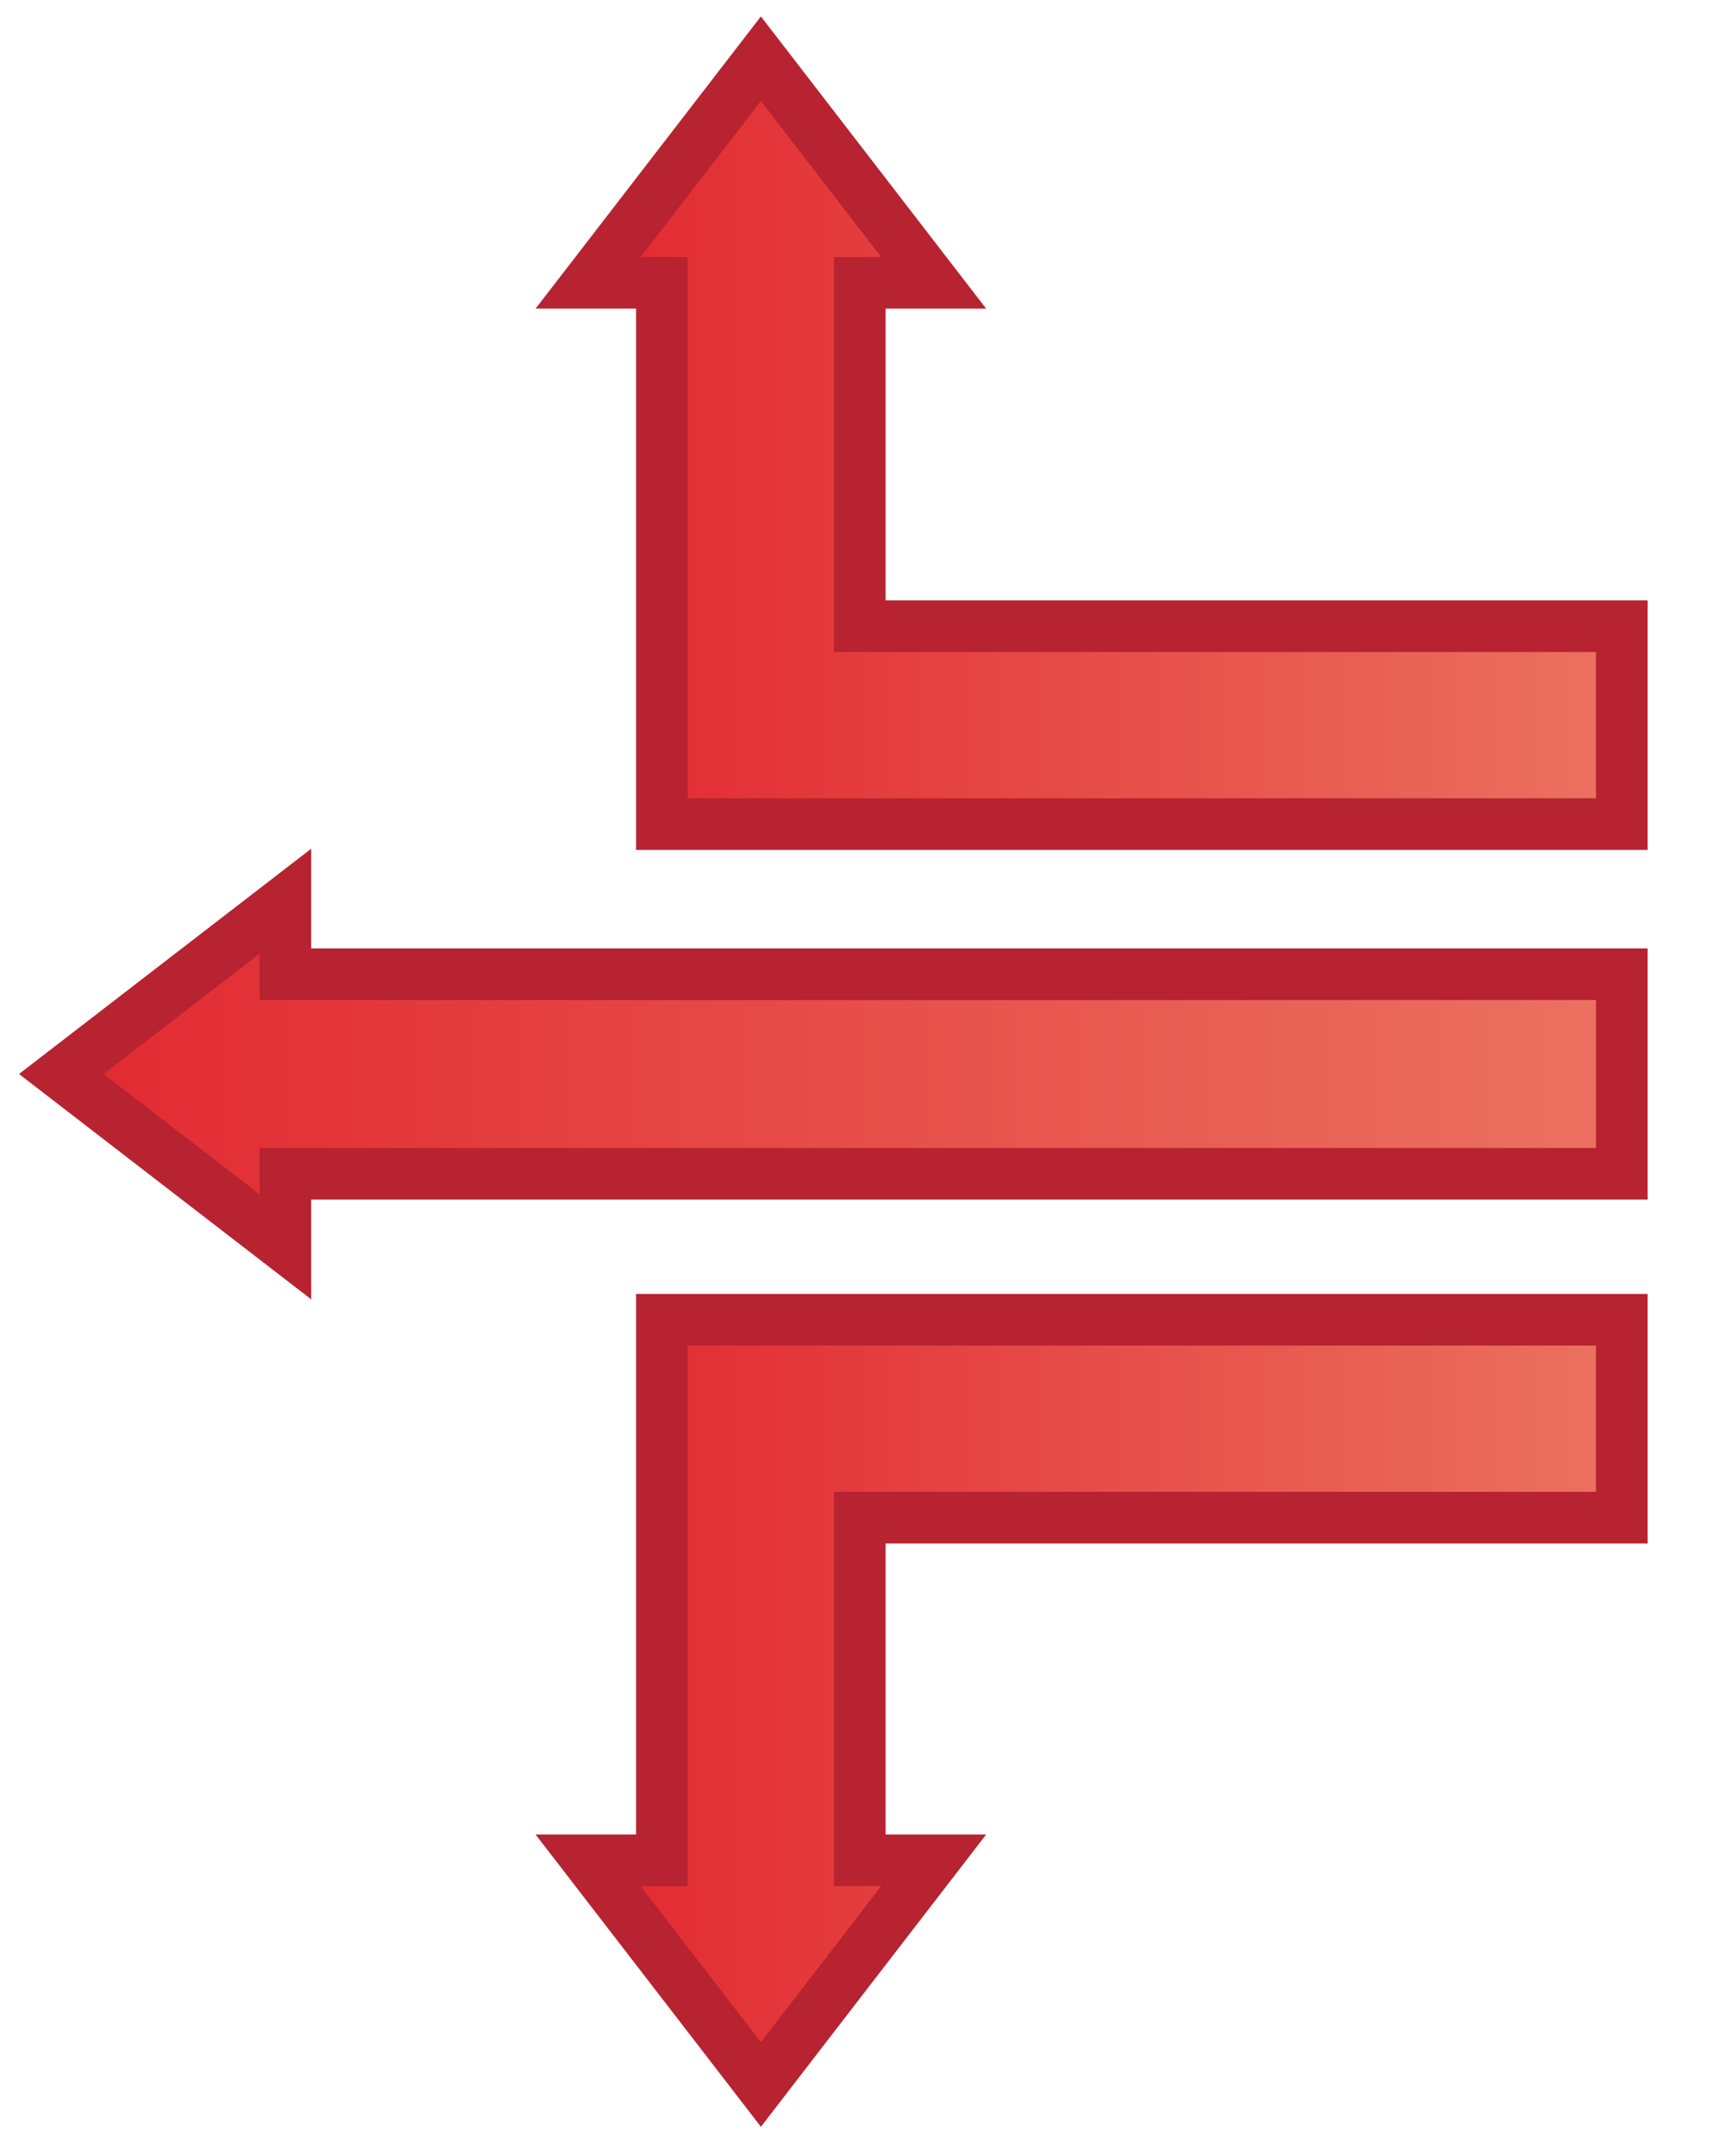 <?xml version="1.0" encoding="utf-8"?>
<!-- Generator: Adobe Illustrator 16.0.3, SVG Export Plug-In . SVG Version: 6.00 Build 0)  -->
<!DOCTYPE svg PUBLIC "-//W3C//DTD SVG 1.1//EN" "http://www.w3.org/Graphics/SVG/1.1/DTD/svg11.dtd">
<svg version="1.1" id="圖層_1" xmlns="http://www.w3.org/2000/svg" xmlns:xlink="http://www.w3.org/1999/xlink" x="0px" y="0px"
	 width="33.25px" height="41.75px" viewBox="5.41 -3.641 33.25 41.75" enable-background="new 5.41 -3.641 33.25 41.75"
	 xml:space="preserve">
<linearGradient id="SVGID_1_" gradientUnits="userSpaceOnUse" x1="294.201" y1="-393.84" x2="294.201" y2="-363.622" gradientTransform="matrix(2.560422e-007 -1 -1 -2.384635e-007 -357.024 311.355)">
	<stop  offset="0" style="stop-color:#EB7260"/>
	<stop  offset="1" style="stop-color:#E22931"/>
</linearGradient>
<polygon fill="url(#SVGID_1_)" stroke="#B72330" stroke-miterlimit="10" points="10.936,13.811 6.597,17.156 10.936,20.502 
	10.936,19.088 36.816,19.088 36.816,15.224 10.936,15.224 "/>
<linearGradient id="SVGID_2_" gradientUnits="userSpaceOnUse" x1="282.039" y1="-393.84" x2="282.039" y2="-373.823" gradientTransform="matrix(2.560422e-007 -1 -1 -2.384635e-007 -357.024 311.355)">
	<stop  offset="0" style="stop-color:#EB7260"/>
	<stop  offset="1" style="stop-color:#E22931"/>
</linearGradient>
<polygon fill="url(#SVGID_2_)" stroke="#B72330" stroke-miterlimit="10" points="18.228,32.383 16.799,32.383 20.145,36.723 
	23.49,32.383 22.06,32.383 22.06,25.747 36.816,25.747 36.816,21.915 18.228,21.915 "/>
<linearGradient id="SVGID_3_" gradientUnits="userSpaceOnUse" x1="306.451" y1="-393.84" x2="306.451" y2="-373.823" gradientTransform="matrix(2.560422e-007 -1 -1 -2.384635e-007 -357.024 311.355)">
	<stop  offset="0" style="stop-color:#EB7260"/>
	<stop  offset="1" style="stop-color:#E22931"/>
</linearGradient>
<polygon fill="url(#SVGID_3_)" stroke="#B72330" stroke-miterlimit="10" points="20.145,-2.504 16.799,1.835 18.228,1.835 
	18.228,12.317 36.816,12.317 36.816,8.485 22.06,8.485 22.06,1.835 23.49,1.835 "/>
</svg>
